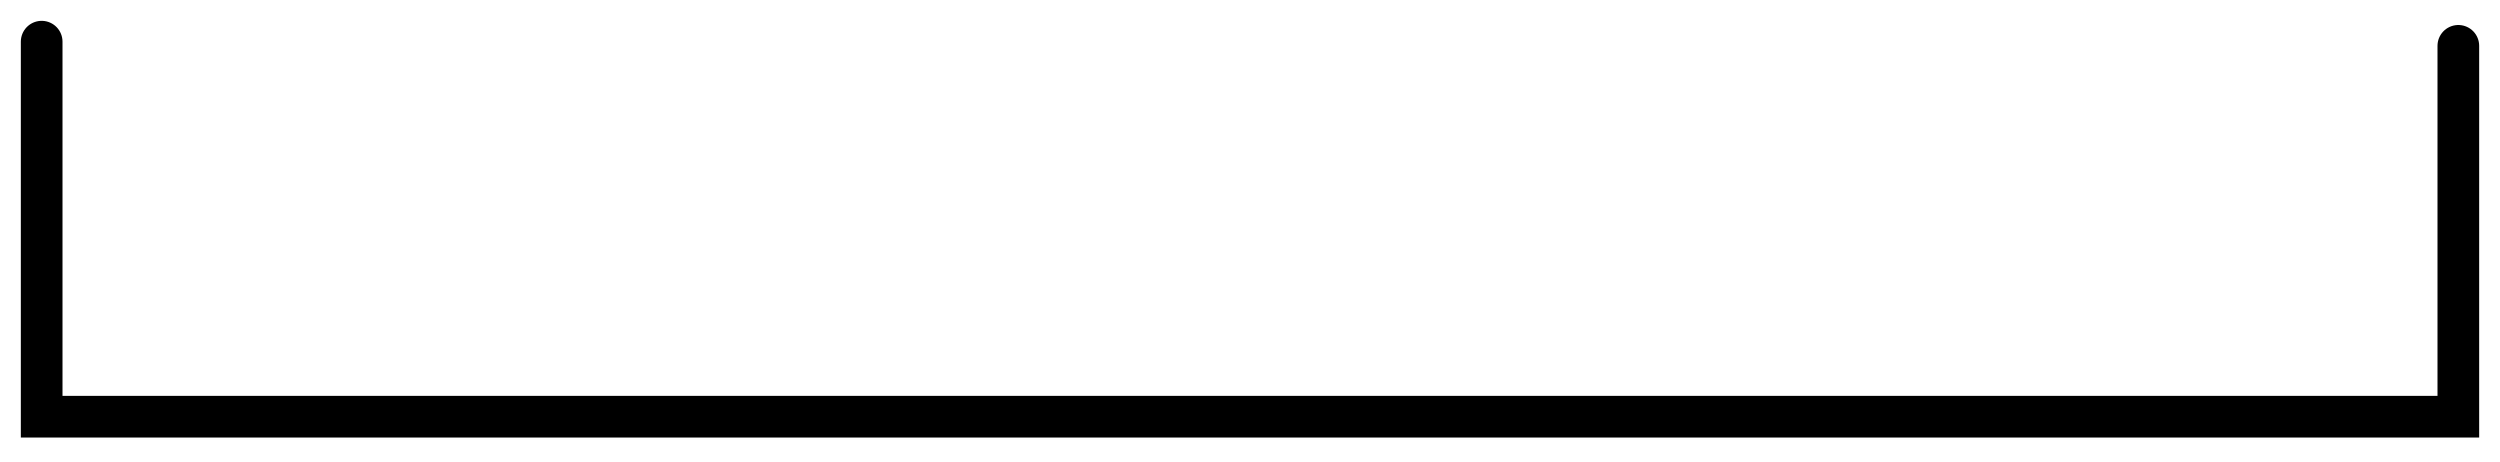 <?xml version="1.0" encoding="utf-8"?>
<!-- Generator: Adobe Illustrator 18.1.1, SVG Export Plug-In . SVG Version: 6.00 Build 0)  -->
<svg version="1.1" id="Layer_1" xmlns="http://www.w3.org/2000/svg" xmlns:xlink="http://www.w3.org/1999/xlink" x="0px" y="0px"
	 viewBox="694.5 415.5 60 11.1" enable-background="new 694.5 415.5 60 11.1" xml:space="preserve">
<rect x="68.6" y="1565.1" fill="none" width="1311.7" height="137.3"/>
<polyline fill="none" stroke="#000000" stroke-linecap="round" stroke-miterlimit="10" points="753.5,416.6 753.5,425.5 
	695.5,425.5 695.5,416.5 "/>
</svg>
